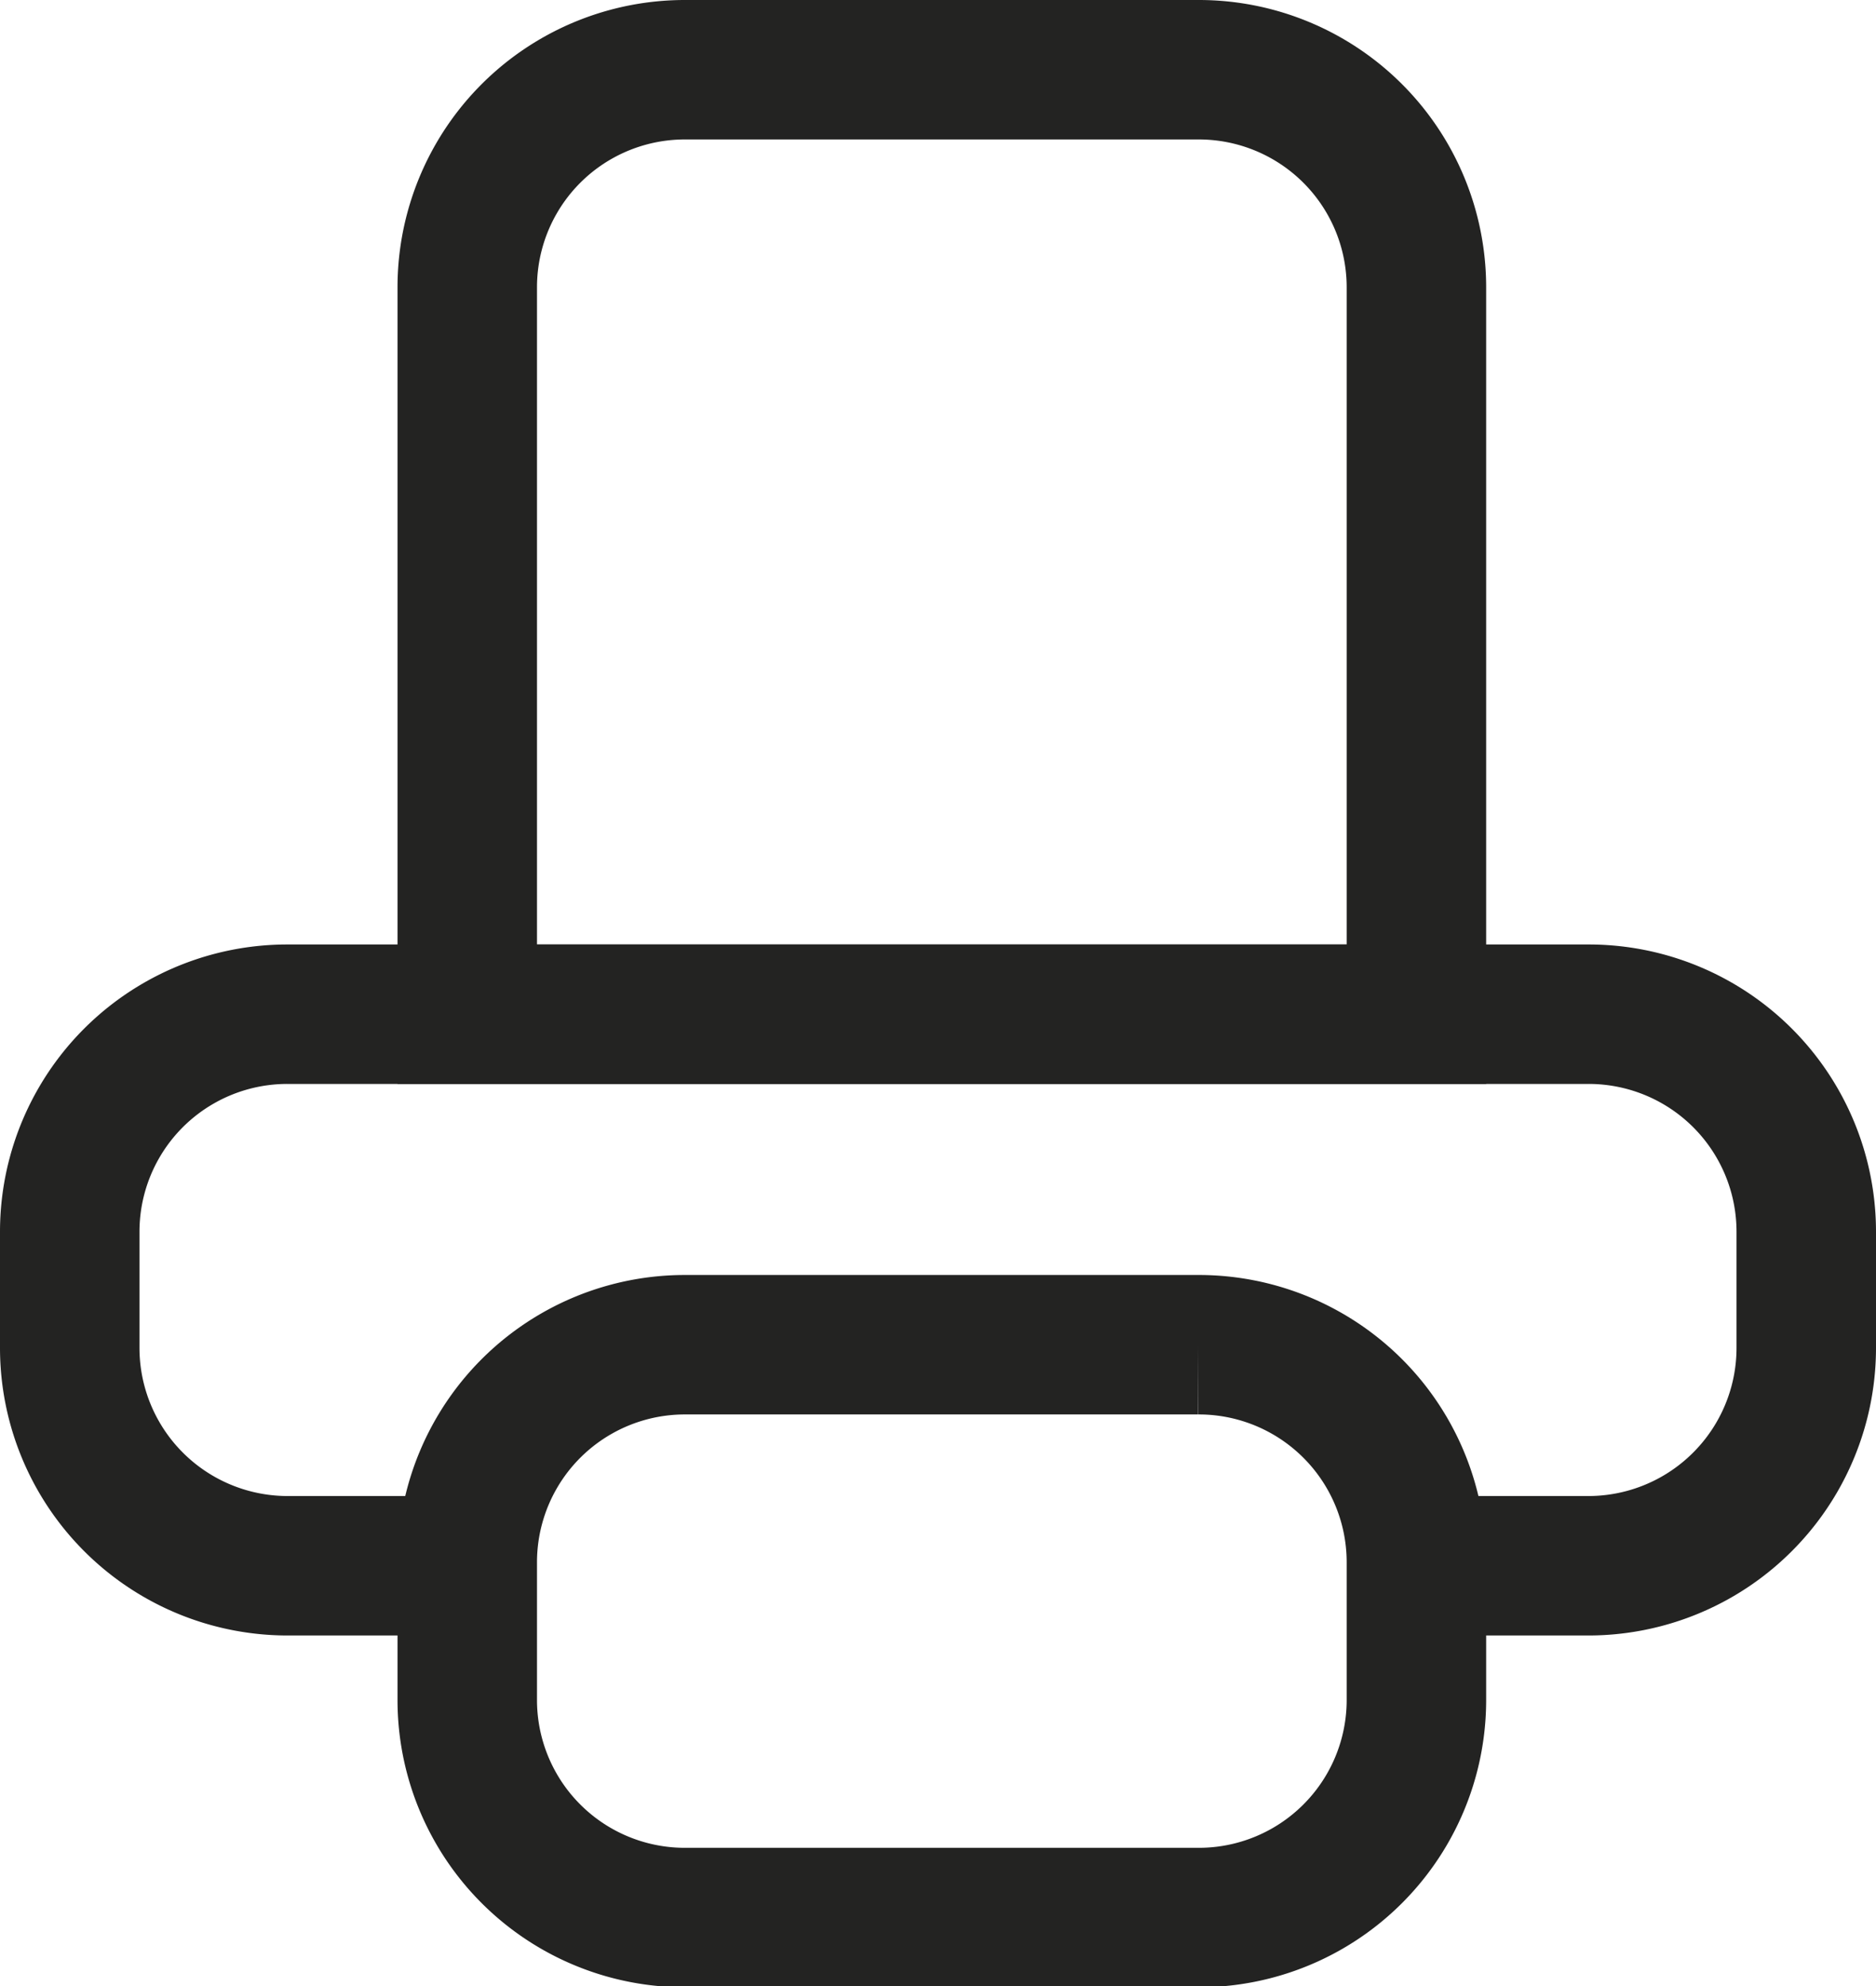 <svg xmlns="http://www.w3.org/2000/svg" viewBox="0 0 53.8 56.97"><defs><style>.cls-1{fill:none;stroke:#232322;stroke-miterlimit:10;stroke-width:4px;}</style></defs><title>print_center</title><g id="Layer_2" data-name="Layer 2"><g id="Layer_1-2" data-name="Layer 1"><path class="cls-1" d="M40.62,44.8v3.94A6.24,6.24,0,0,1,34.36,55H19.66a6.24,6.24,0,0,1-6.26-6.23V44.8a6.24,6.24,0,0,1,6.26-6.23h14.7A6.24,6.24,0,0,1,40.62,44.8Z"/><path class="cls-1" d="M13.4,44.91H8.26A6.25,6.25,0,0,1,2,38.67V35.32a6.24,6.24,0,0,1,6.26-6.23H45.54a6.24,6.24,0,0,1,6.26,6.23v3.35a6.25,6.25,0,0,1-6.26,6.24H40.62"/><path class="cls-1" d="M34.36,2H19.66A6.24,6.24,0,0,0,13.4,8.23V29.09H40.62V8.23A6.24,6.24,0,0,0,34.36,2Z"/></g></g></svg>